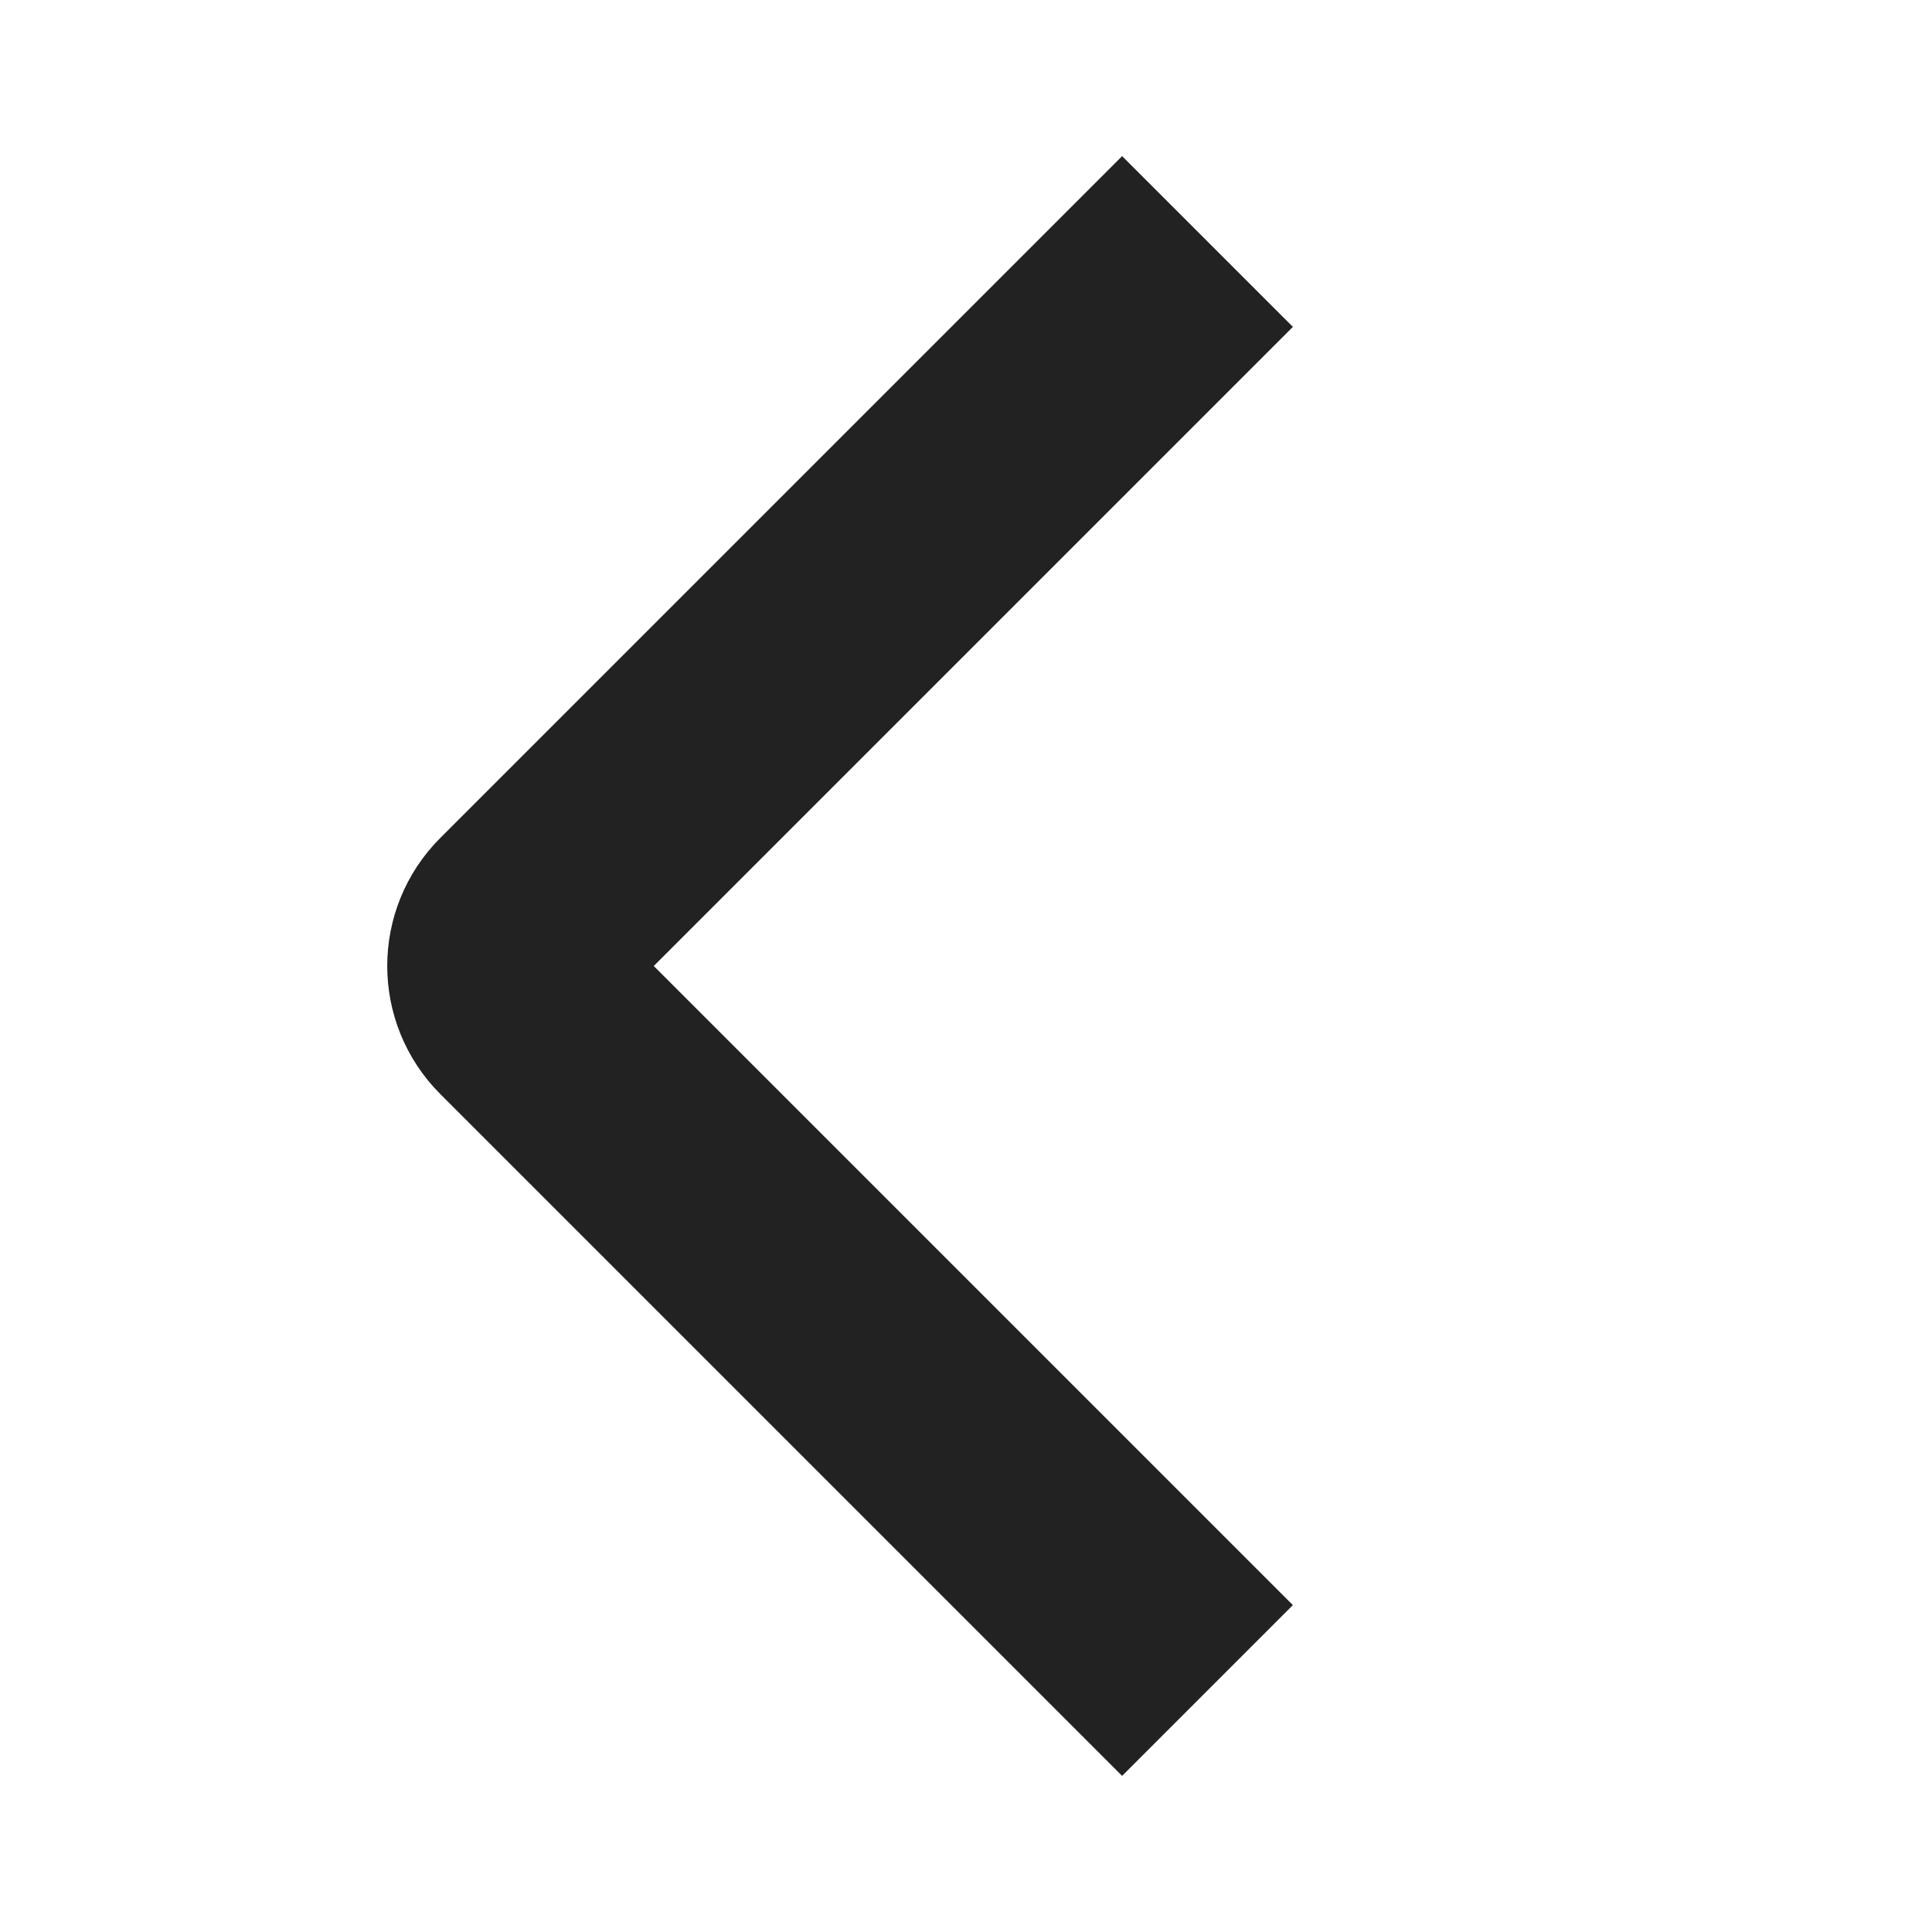 <svg xmlns:xlink="http://www.w3.org/1999/xlink" viewBox="0 0 32 32" xmlns="http://www.w3.org/2000/svg" aria-hidden="true" role="presentation" focusable="false" style="display: block; fill: none; height: 12px; width: 12px; stroke: currentcolor; stroke-width: 4; overflow: visible;" width="32"  height="32" ><g fill="none" stroke="#222222" stroke-width="4px"><path d="m20 28-11.293-11.293c-.391-.391-.391-1.024 0-1.414l11.293-11.293" stroke="#222222" fill="none" stroke-width="4px"></path></g></svg>